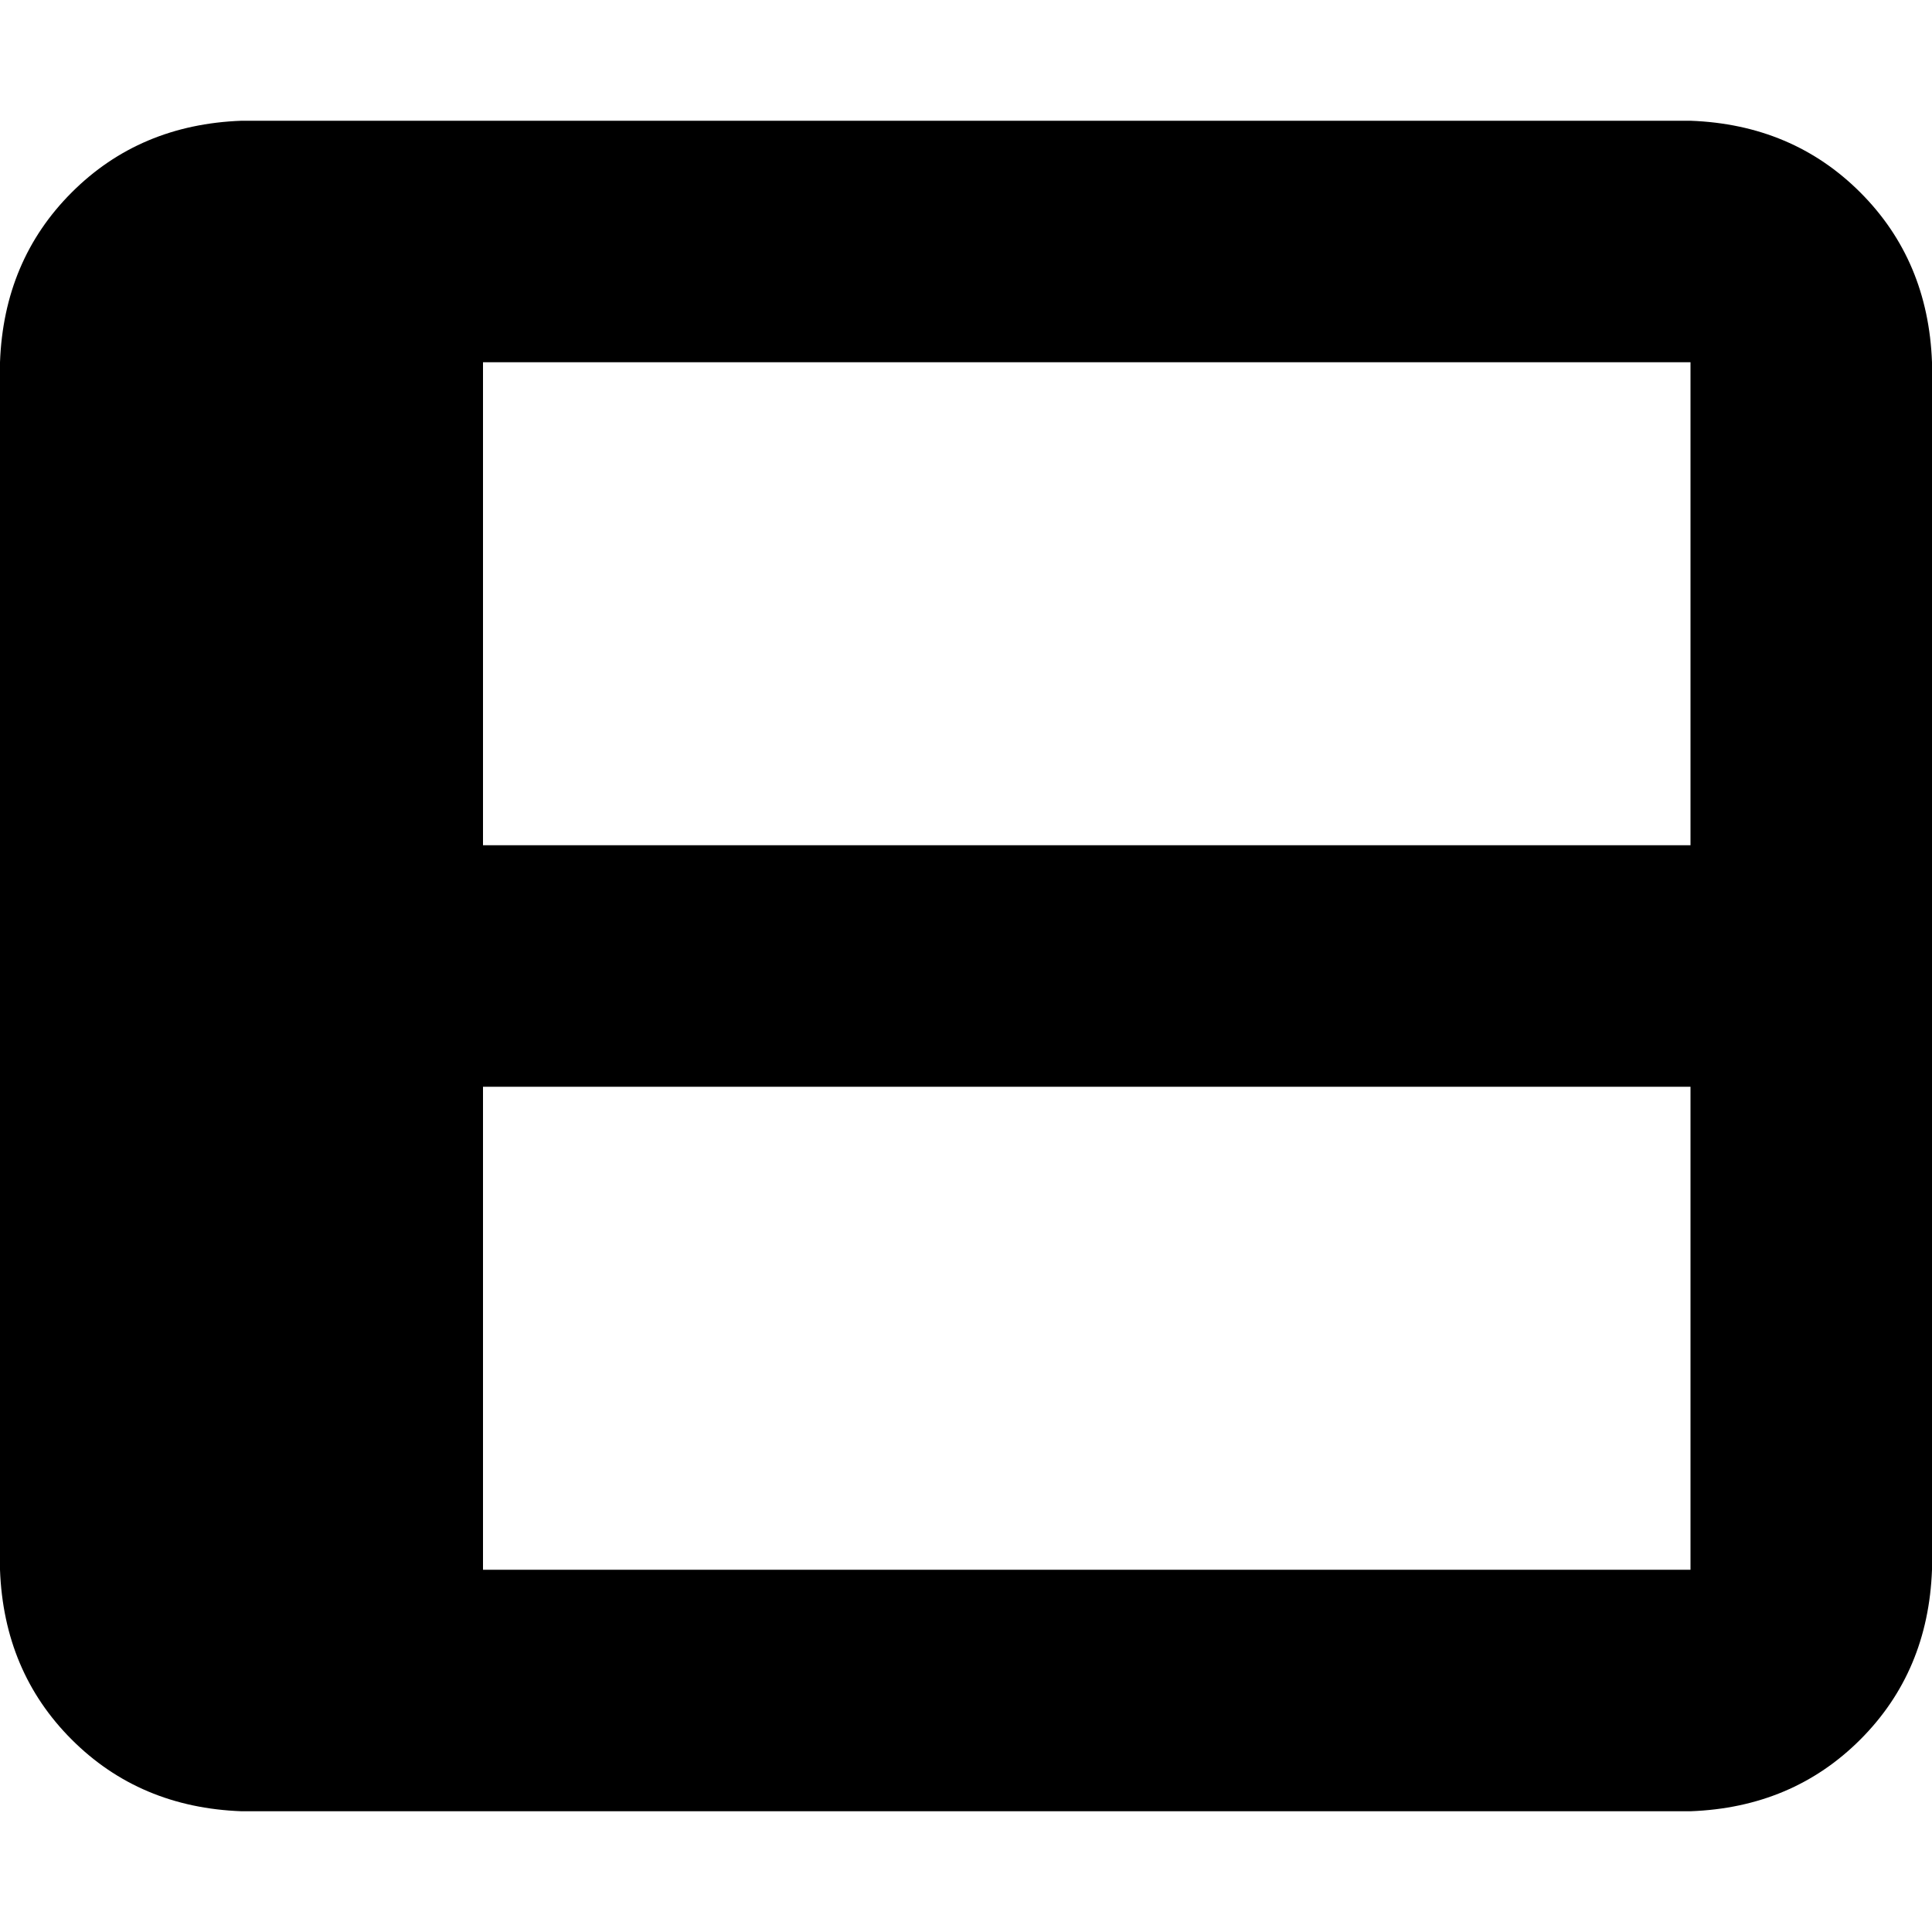 <svg xmlns="http://www.w3.org/2000/svg" viewBox="0 0 512 512">
  <path d="M 0 96 Q 1 69 19 51 L 19 51 Q 37 33 64 32 L 448 32 Q 475 33 493 51 Q 511 69 512 96 L 512 416 Q 511 443 493 461 Q 475 479 448 480 L 64 480 Q 37 479 19 461 Q 1 443 0 416 L 0 96 L 0 96 Z M 128 96 L 128 224 L 448 224 L 448 96 L 128 96 L 128 96 Z M 448 288 L 128 288 L 128 416 L 448 416 L 448 288 L 448 288 Z" />
</svg>